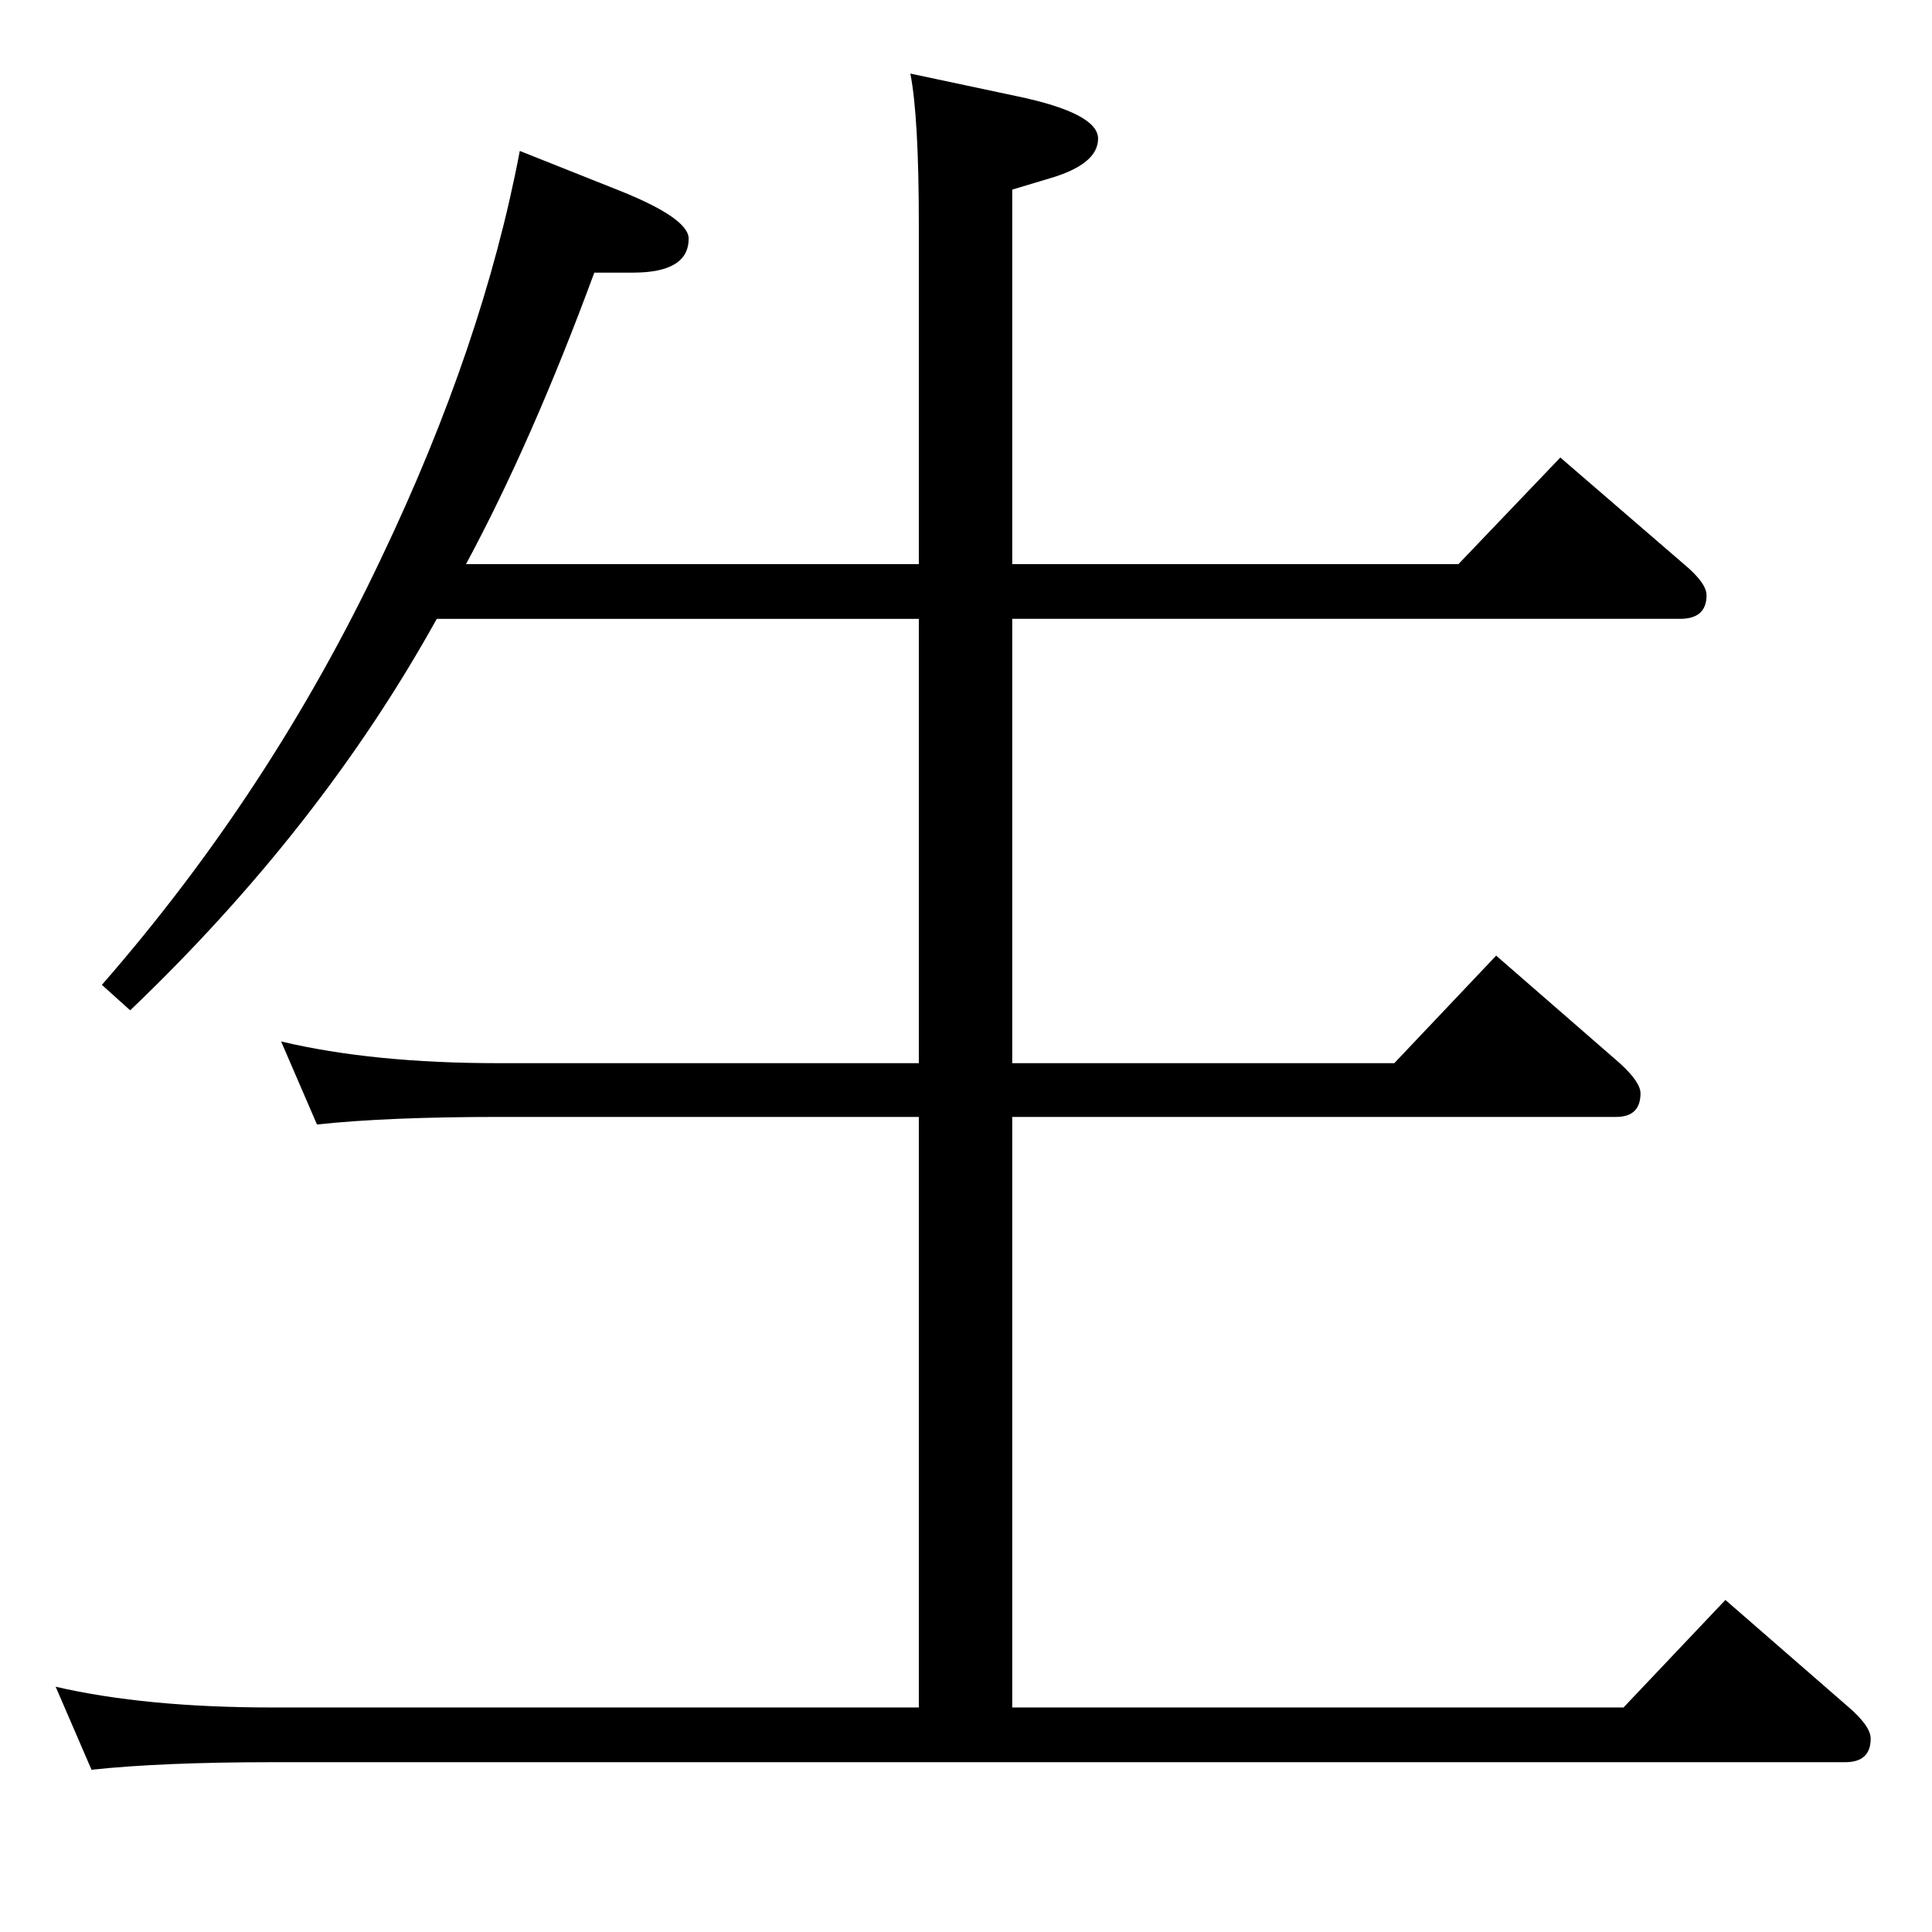 <?xml version="1.0" standalone="no"?>
<!DOCTYPE svg PUBLIC "-//W3C//DTD SVG 1.1//EN" "http://www.w3.org/Graphics/SVG/1.1/DTD/svg11.dtd" >
<svg xmlns="http://www.w3.org/2000/svg" xmlns:xlink="http://www.w3.org/1999/xlink" version="1.1" viewBox="0 -410 2048 2048">
  <g transform="matrix(1 0 0 -1 0 1638)">
   <path fill="currentColor"
d="M1073 921h405l108 114l131 -114q22 -20 22 -32q0 -25 -26 -25h-640v-626h648l108 114l131 -114q23 -20 23 -33q0 -25 -27 -25h-1667q-117 0 -192 -8l-38 88q95 -22 230 -22h685v626h-446q-117 0 -192 -8l-38 88q97 -23 230 -23h446v471h-511q-123 -222 -325 -415l-30 27
q179 205 296 452q108 226 147 432l103 -41q76 -30 76 -52q0 -36 -59 -36h-41q-66 -179 -136 -309h480v360q0 114 -9 160l113 -24q86 -18 86 -45t-51 -42l-40 -12v-397h473l108 113l131 -113q24 -20 24 -33q0 -25 -28 -25h-708v-471z" />
  </g>

</svg>
